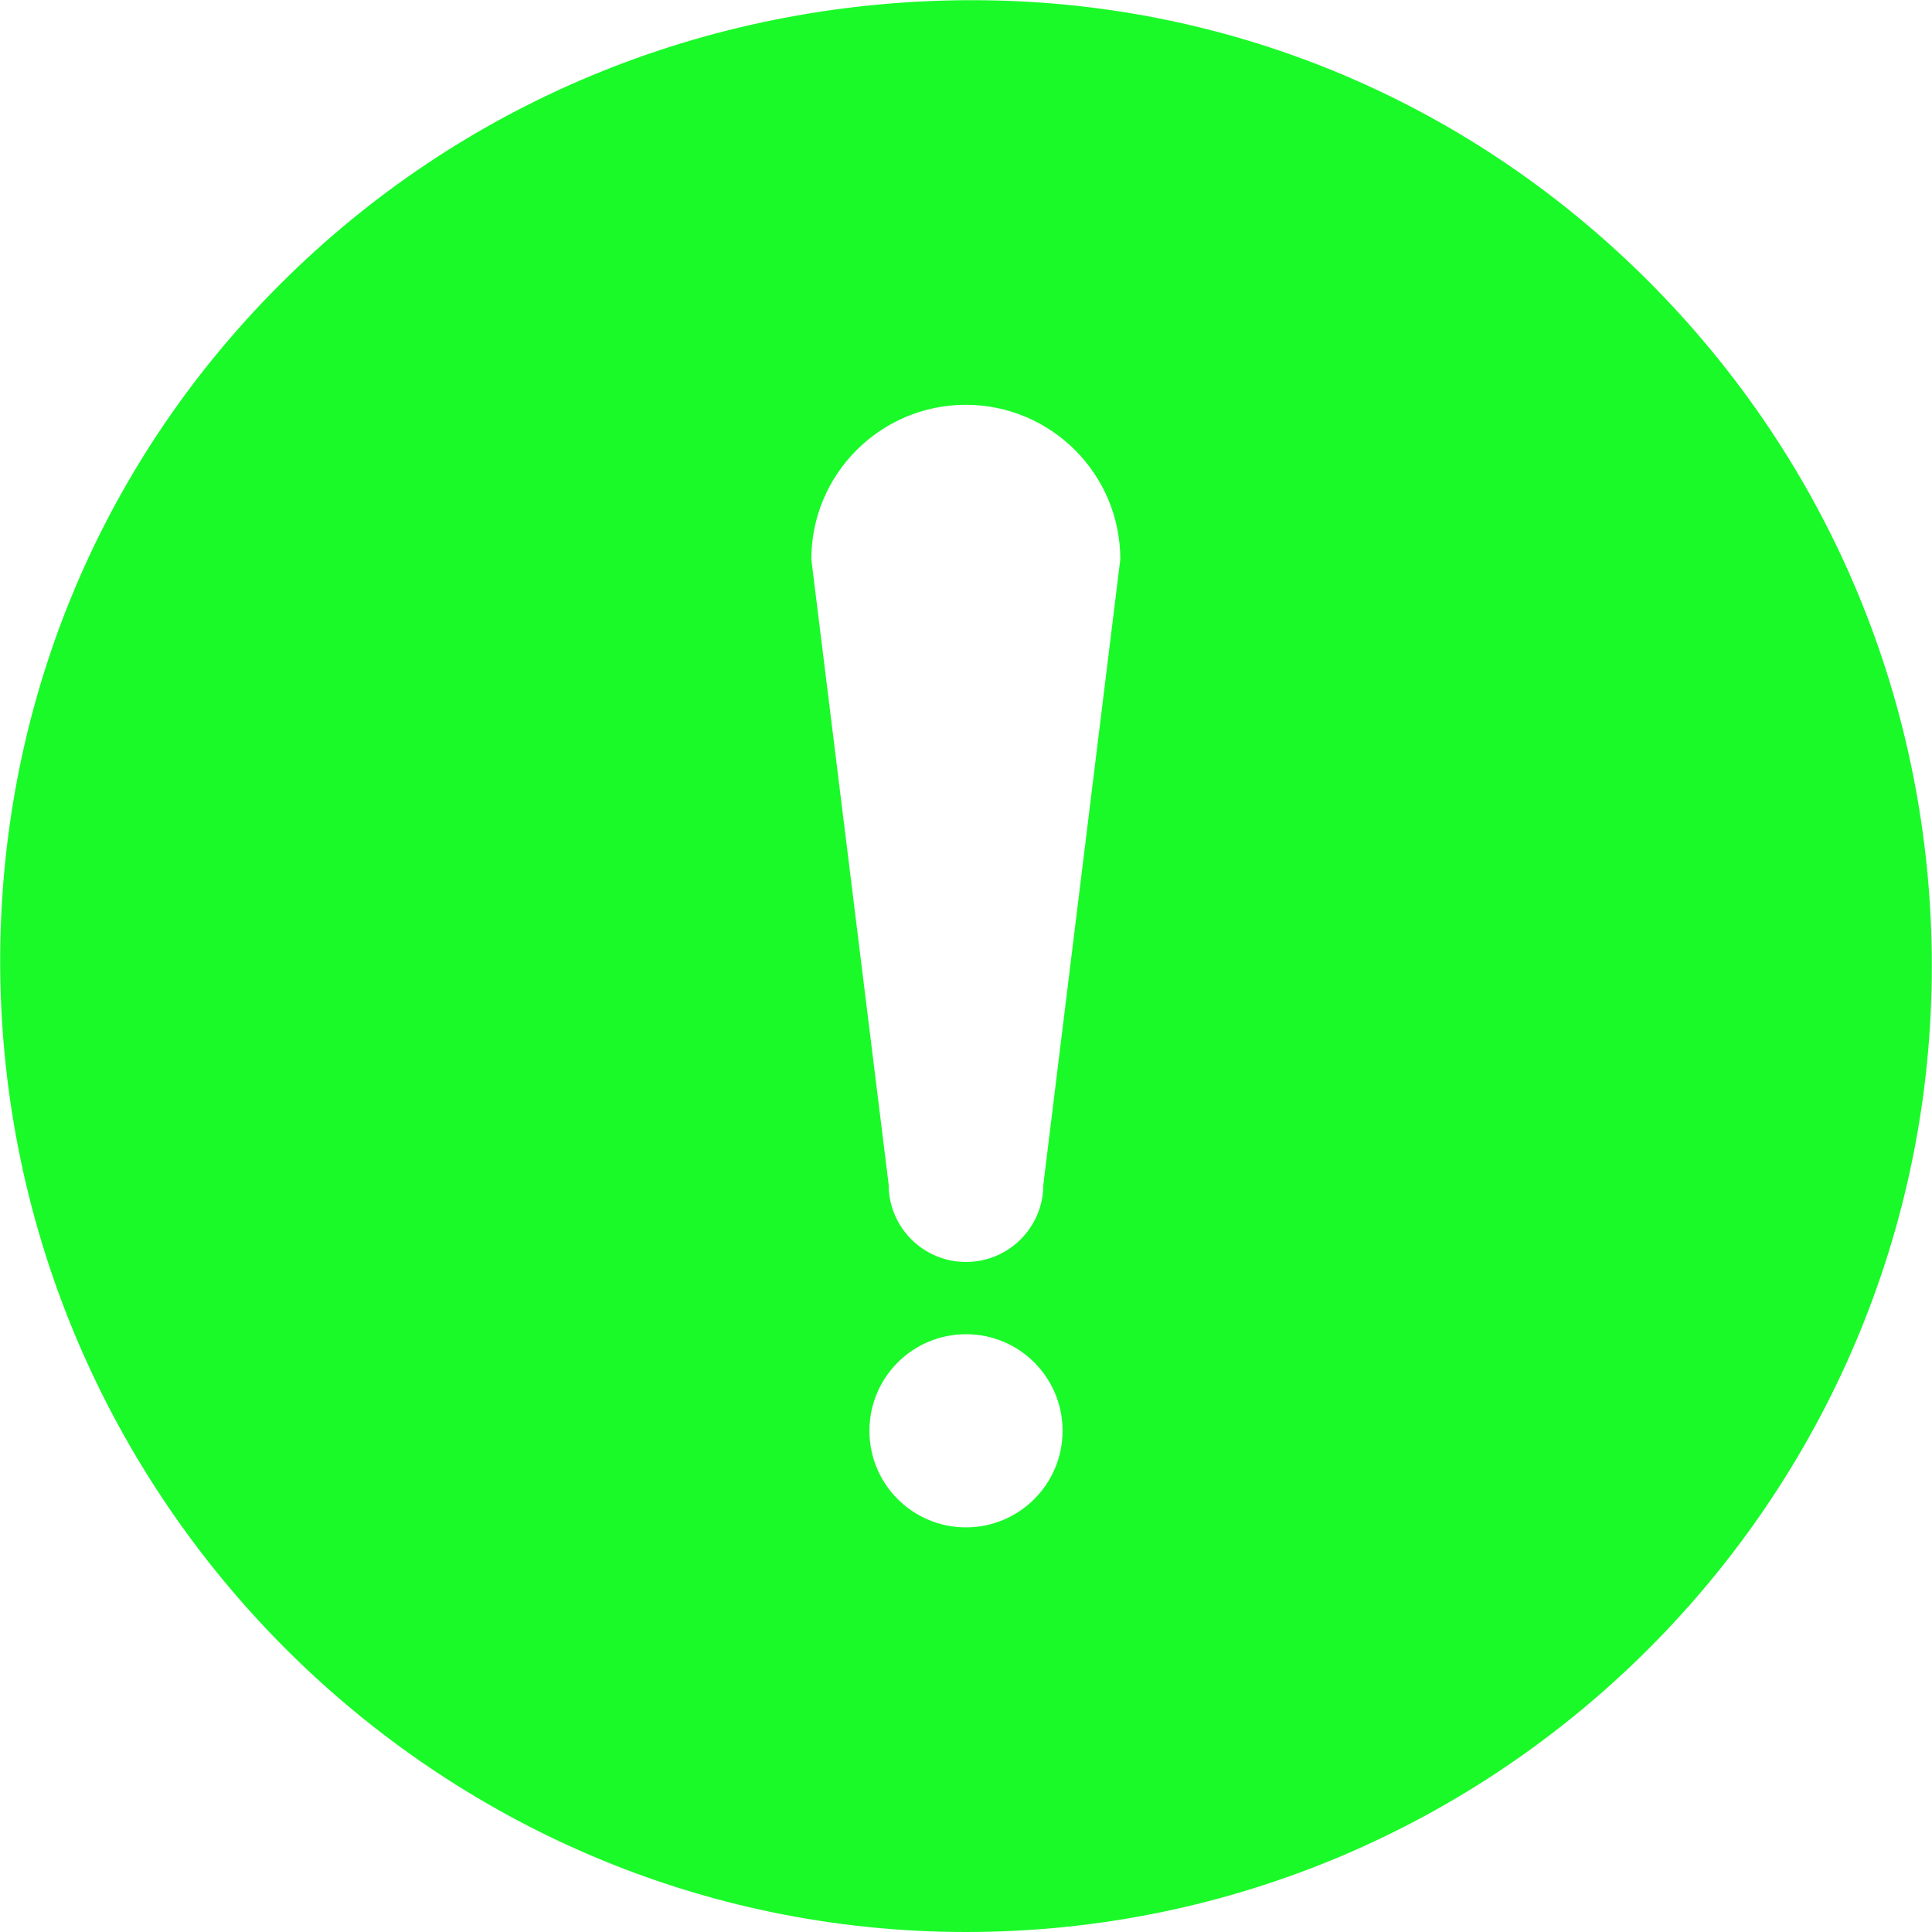 <?xml version="1.0" standalone="no"?><!DOCTYPE svg PUBLIC "-//W3C//DTD SVG 1.1//EN" "http://www.w3.org/Graphics/SVG/1.1/DTD/svg11.dtd"><svg t="1536224569999" class="icon" style="" viewBox="0 0 1024 1024" version="1.1" xmlns="http://www.w3.org/2000/svg" p-id="2049" xmlns:xlink="http://www.w3.org/1999/xlink" width="200" height="200"><defs><style type="text/css"></style></defs><path d="M872.33 147.671C776.348 52.39 649.773 0.1 515.399 0.1H511.9c-138.473 1-267.648 54.589-363.829 150.971C51.89 247.352-0.6 375.627 0.1 512.2c1.6 282.145 231.255 511.8 511.9 511.8 282.245 0 511.9-229.655 511.9-511.9 0-137.873-53.889-267.348-151.57-364.429z m-360.33 661.871c-28.294 0-51.19-22.896-51.19-51.19 0-28.294 22.896-51.19 51.19-51.19 28.294 0 51.19 22.896 51.19 51.19 0 28.194-22.896 51.19-51.19 51.19z m40.992-181.665c0 22.596-18.296 40.992-40.992 40.992-22.596 0-40.992-18.296-40.992-40.992l-40.992-331.435c0-45.191 36.693-81.884 81.884-81.884s81.884 36.693 81.884 81.884L552.992 627.877z" fill="#1afa29" p-id="2050"></path></svg>